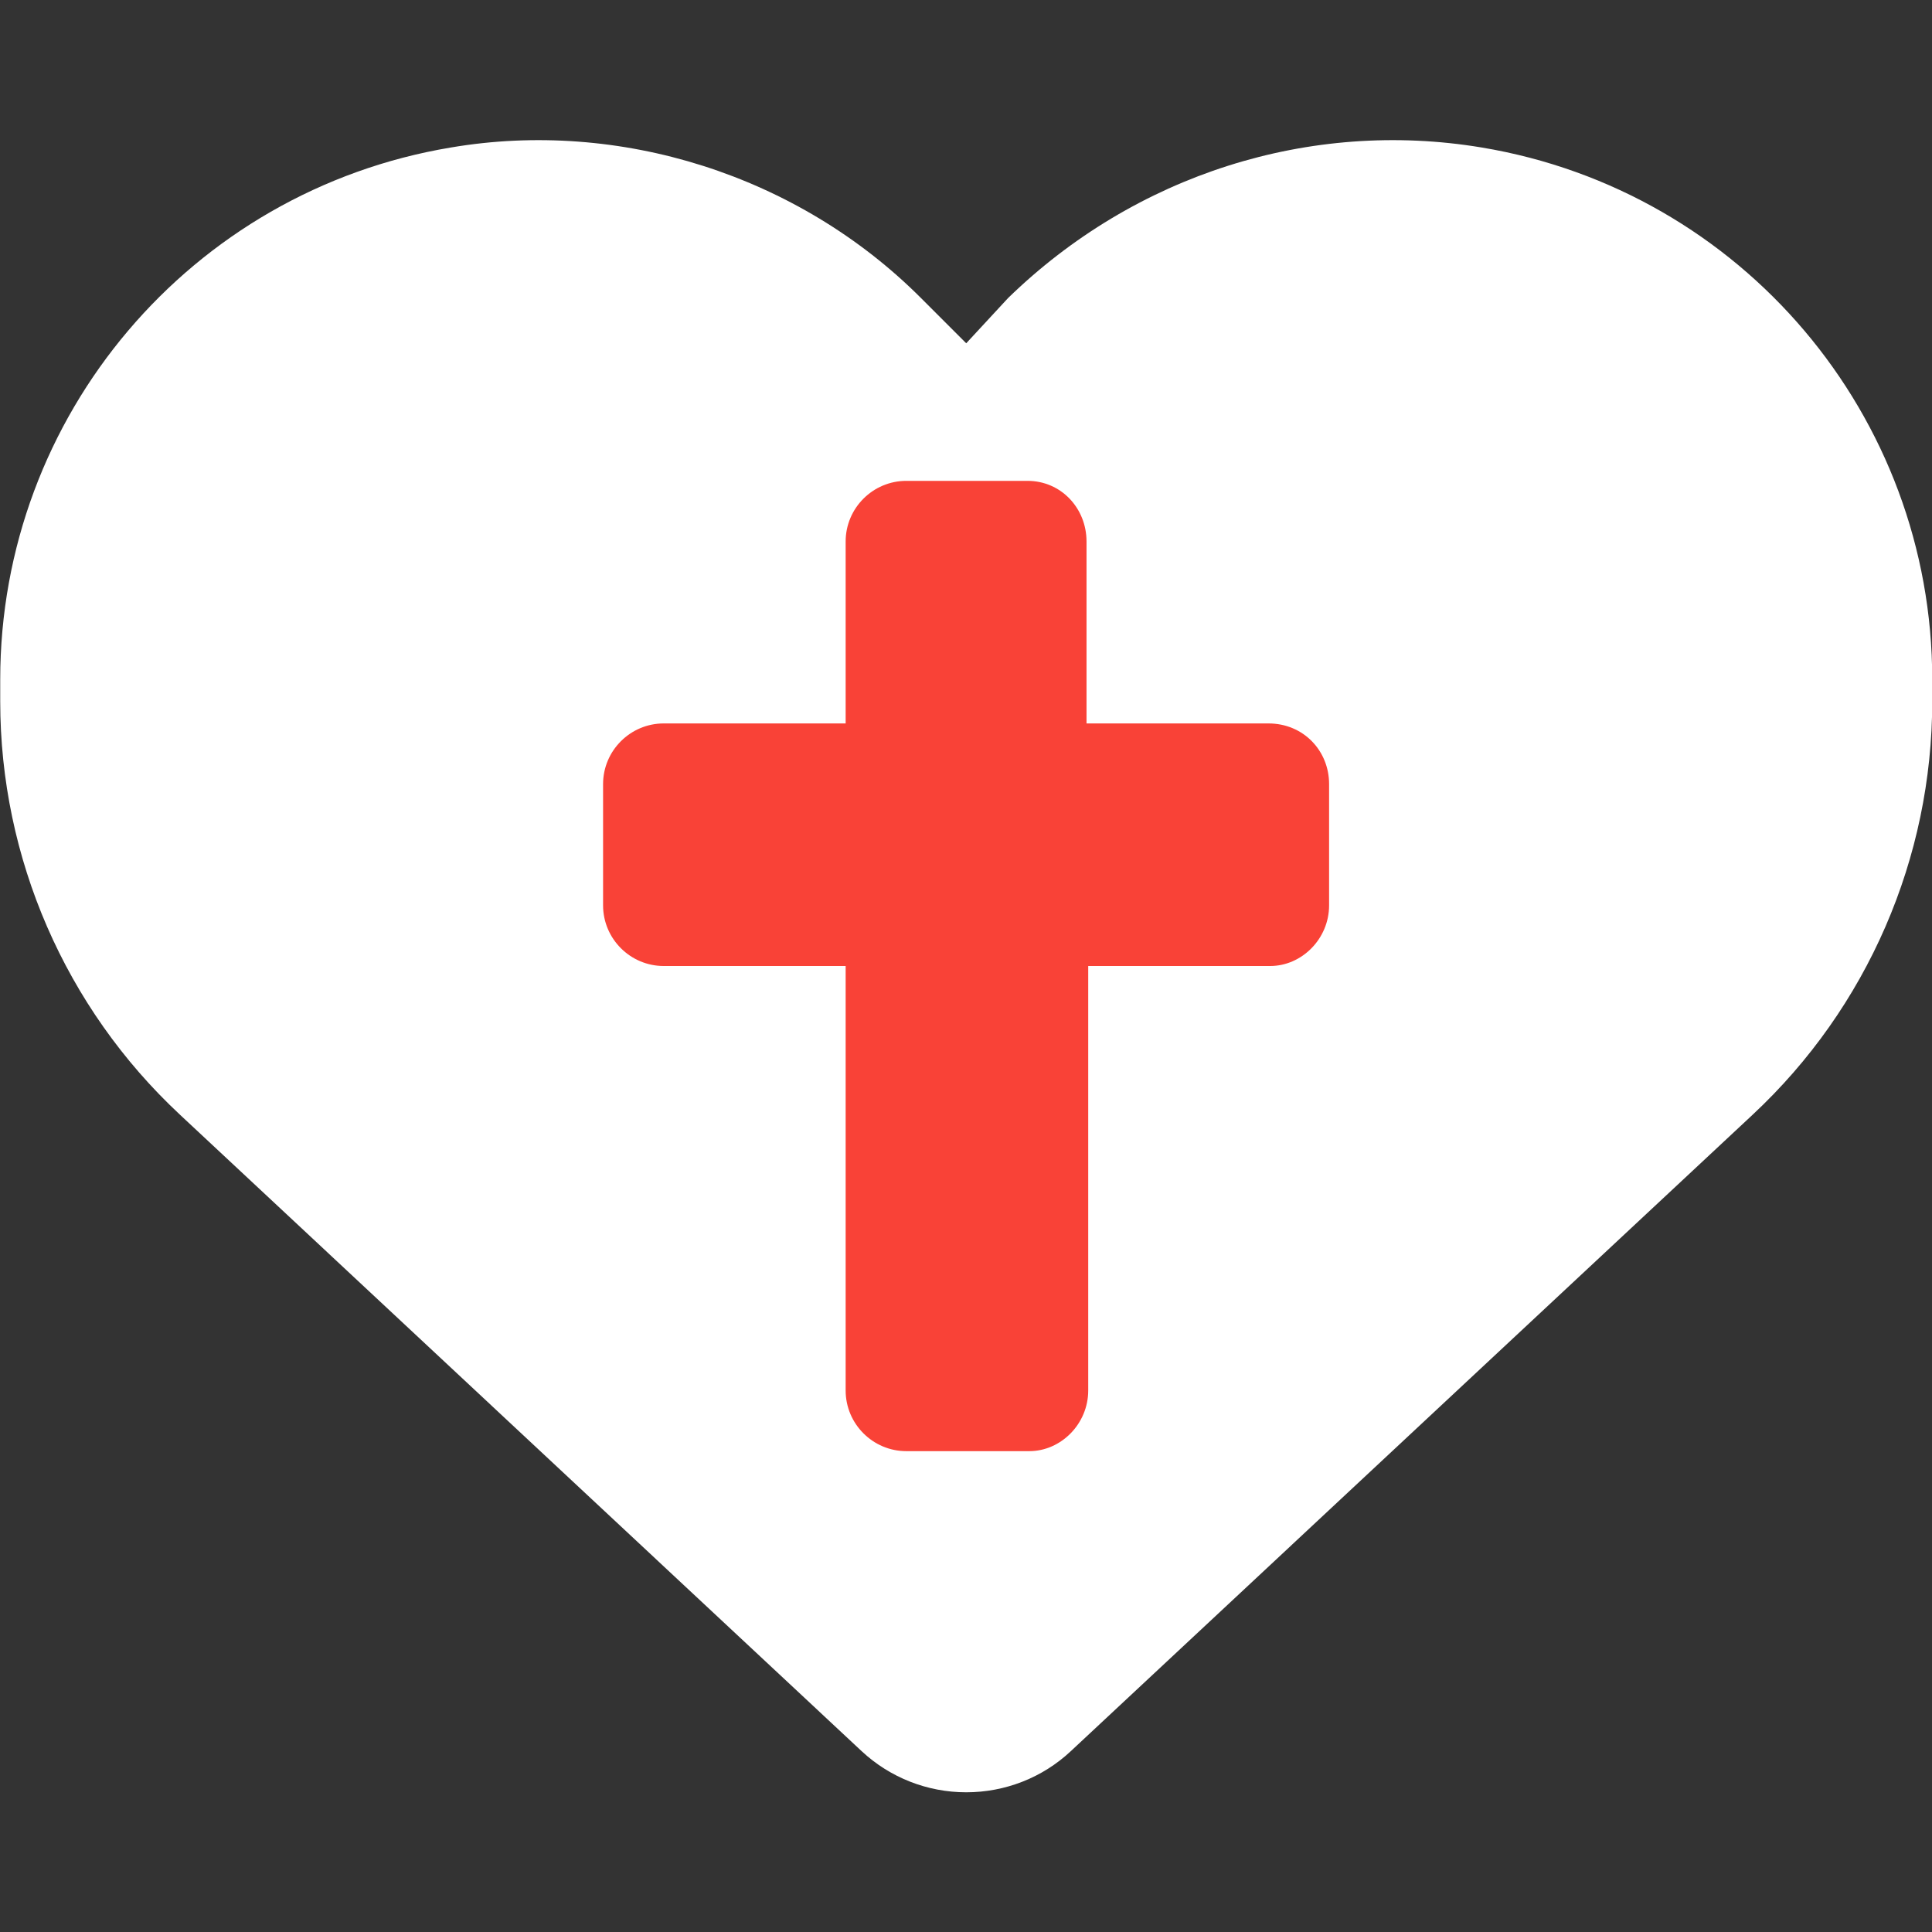 <?xml version="1.0" encoding="UTF-8" standalone="no"?>
<!DOCTYPE svg PUBLIC "-//W3C//DTD SVG 1.1//EN" "http://www.w3.org/Graphics/SVG/1.1/DTD/svg11.dtd">
<svg width="100%" height="100%" viewBox="0 0 512 512" version="1.1" xmlns="http://www.w3.org/2000/svg" xmlns:xlink="http://www.w3.org/1999/xlink" xml:space="preserve" xmlns:serif="http://www.serif.com/" style="fill-rule:evenodd;clip-rule:evenodd;stroke-linejoin:round;stroke-miterlimit:2;">
    <rect x="0" y="0" width="512" height="512" fill="#333333" stroke="none"/>
    <g transform="matrix(42.667,0,0,42.667,-8648.33,-7385.48)">
        <path d="M202.695,177.452L202.695,177.316C202.695,175.678 203.879,174.281 205.494,174.012C206.541,173.834 207.65,174.182 208.414,174.947L208.695,175.228L208.955,174.947C209.741,174.182 210.828,173.834 211.897,174.012C213.512,174.281 214.695,175.678 214.695,177.316L214.695,177.452C214.695,178.425 214.292,179.355 213.58,180.019L209.344,183.973C209.169,184.137 208.937,184.228 208.695,184.228C208.454,184.228 208.222,184.137 208.046,183.973L203.811,180.019C203.099,179.355 202.695,178.425 202.695,177.452L202.695,177.452Z" style="fill:white;fill-rule:nonzero;"/>
    </g>
    <g transform="matrix(21.428,0,0,21.428,-742.19,-167.201)">
        <path d="M51.074,17.5L51.074,19C51.074,19.413 50.737,19.75 50.345,19.75L48.095,19.75L48.095,25C48.095,25.413 47.758,25.75 47.366,25.75L45.845,25.75C45.432,25.75 45.095,25.413 45.095,25L45.095,19.75L42.845,19.75C42.432,19.75 42.095,19.413 42.095,19L42.095,17.5C42.095,17.087 42.432,16.75 42.845,16.75L45.095,16.75L45.095,14.5C45.095,14.087 45.432,13.75 45.845,13.75L47.345,13.75C47.758,13.75 48.074,14.087 48.074,14.5L48.074,16.75L50.324,16.75C50.757,16.75 51.074,17.088 51.074,17.5Z" style="fill:rgb(249,66,55);fill-rule:nonzero;"/>
    </g>
</svg>
